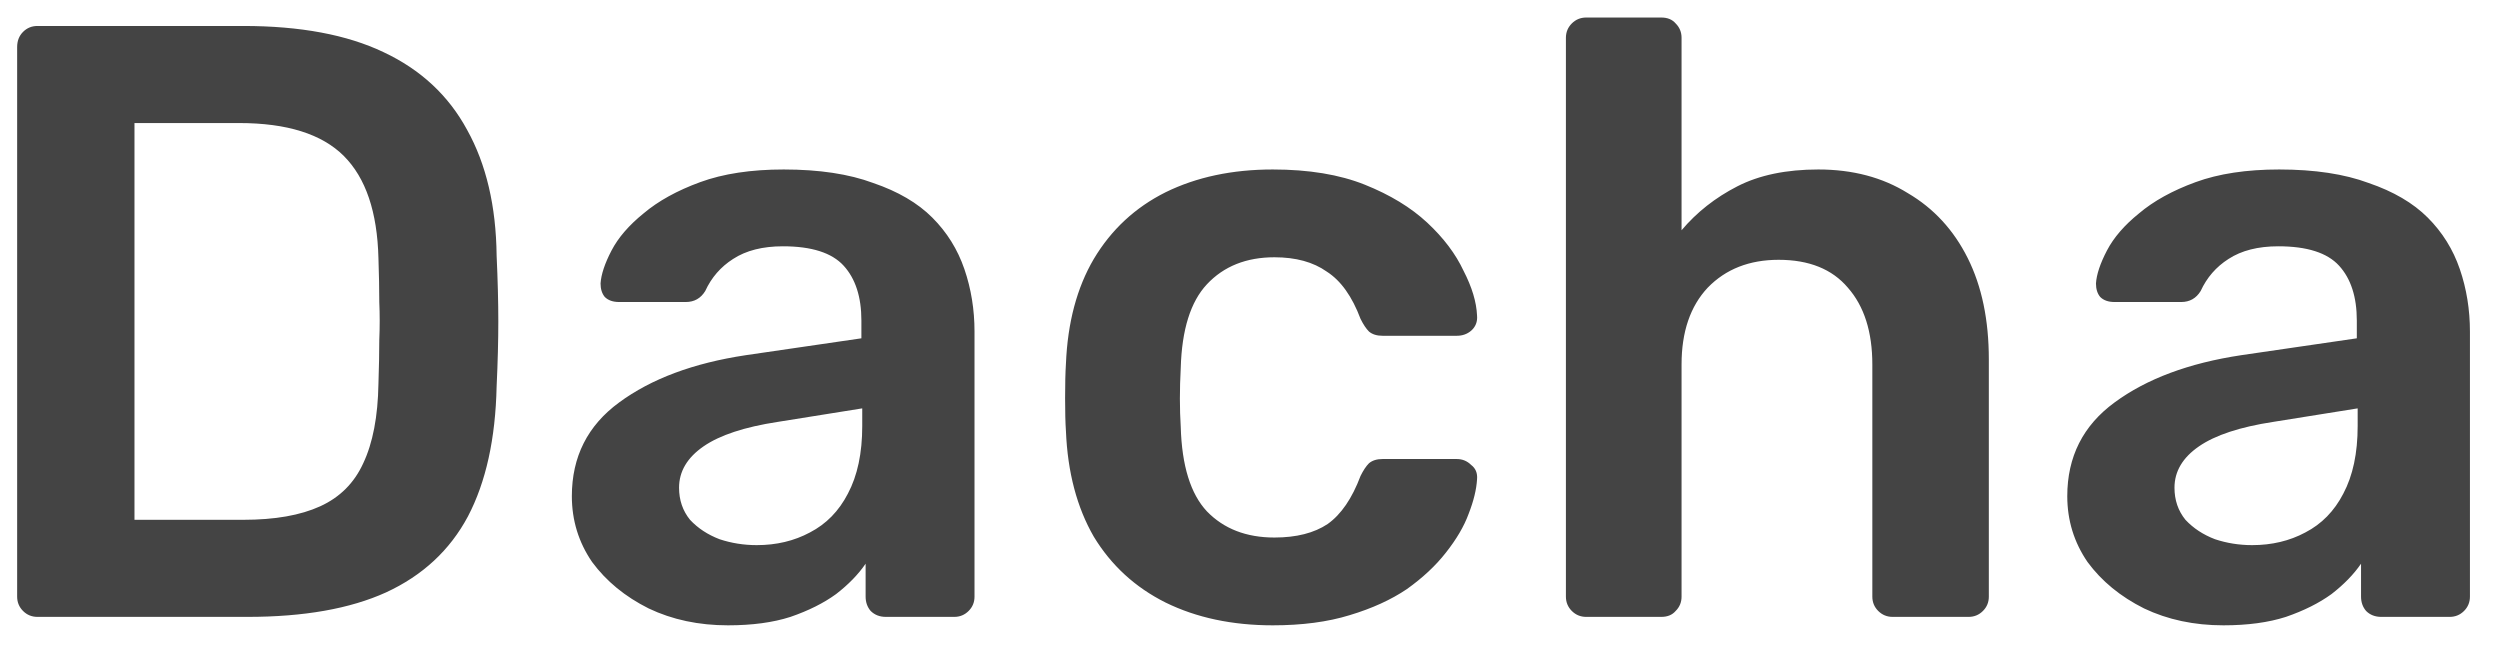 <svg width="77" height="20" viewBox="0 0 77 20" fill="none" xmlns="http://www.w3.org/2000/svg">
<path d="M1.152 19C0.979 19 0.831 18.939 0.71 18.818C0.589 18.697 0.528 18.549 0.528 18.376V1.45C0.528 1.259 0.589 1.103 0.71 0.982C0.831 0.861 0.979 0.8 1.152 0.8H7.496C9.247 0.8 10.685 1.069 11.812 1.606C12.956 2.143 13.814 2.941 14.386 3.998C14.975 5.055 15.279 6.347 15.296 7.872C15.331 8.635 15.348 9.311 15.348 9.9C15.348 10.489 15.331 11.157 15.296 11.902C15.261 13.514 14.967 14.849 14.412 15.906C13.857 16.946 13.017 17.726 11.89 18.246C10.781 18.749 9.359 19 7.626 19H1.152ZM4.142 16.01H7.496C8.467 16.01 9.255 15.871 9.862 15.594C10.469 15.317 10.911 14.875 11.188 14.268C11.483 13.644 11.639 12.829 11.656 11.824C11.673 11.304 11.682 10.853 11.682 10.472C11.699 10.073 11.699 9.683 11.682 9.302C11.682 8.903 11.673 8.453 11.656 7.95C11.621 6.529 11.266 5.48 10.59 4.804C9.914 4.128 8.839 3.79 7.366 3.79H4.142V16.01ZM22.423 19.26C21.522 19.26 20.707 19.087 19.979 18.74C19.251 18.376 18.671 17.899 18.237 17.31C17.821 16.703 17.613 16.027 17.613 15.282C17.613 14.069 18.099 13.107 19.069 12.396C20.057 11.668 21.357 11.183 22.969 10.94L26.531 10.42V9.874C26.531 9.146 26.349 8.583 25.985 8.184C25.621 7.785 24.997 7.586 24.113 7.586C23.489 7.586 22.978 7.716 22.579 7.976C22.198 8.219 21.912 8.548 21.721 8.964C21.583 9.189 21.383 9.302 21.123 9.302H19.069C18.879 9.302 18.731 9.25 18.627 9.146C18.541 9.042 18.497 8.903 18.497 8.73C18.515 8.453 18.627 8.115 18.835 7.716C19.043 7.317 19.373 6.936 19.823 6.572C20.274 6.191 20.855 5.87 21.565 5.61C22.276 5.35 23.134 5.22 24.139 5.22C25.231 5.22 26.15 5.359 26.895 5.636C27.658 5.896 28.265 6.251 28.715 6.702C29.166 7.153 29.495 7.681 29.703 8.288C29.911 8.895 30.015 9.536 30.015 10.212V18.376C30.015 18.549 29.955 18.697 29.833 18.818C29.712 18.939 29.565 19 29.391 19H27.285C27.095 19 26.939 18.939 26.817 18.818C26.713 18.697 26.661 18.549 26.661 18.376V17.362C26.436 17.691 26.133 18.003 25.751 18.298C25.37 18.575 24.902 18.809 24.347 19C23.81 19.173 23.169 19.26 22.423 19.26ZM23.307 16.79C23.914 16.79 24.46 16.66 24.945 16.4C25.448 16.14 25.838 15.741 26.115 15.204C26.41 14.649 26.557 13.956 26.557 13.124V12.578L23.957 12.994C22.935 13.15 22.172 13.401 21.669 13.748C21.167 14.095 20.915 14.519 20.915 15.022C20.915 15.403 21.028 15.733 21.253 16.01C21.496 16.27 21.799 16.469 22.163 16.608C22.527 16.729 22.909 16.79 23.307 16.79ZM39.201 19.26C37.953 19.26 36.852 19.026 35.899 18.558C34.963 18.09 34.226 17.414 33.689 16.53C33.169 15.629 32.883 14.545 32.831 13.28C32.813 13.02 32.805 12.682 32.805 12.266C32.805 11.833 32.813 11.477 32.831 11.2C32.883 9.935 33.169 8.86 33.689 7.976C34.226 7.075 34.963 6.39 35.899 5.922C36.852 5.454 37.953 5.22 39.201 5.22C40.31 5.22 41.255 5.376 42.035 5.688C42.815 6 43.456 6.39 43.959 6.858C44.461 7.326 44.834 7.82 45.077 8.34C45.337 8.843 45.475 9.302 45.493 9.718C45.51 9.909 45.449 10.065 45.311 10.186C45.189 10.29 45.042 10.342 44.869 10.342H42.581C42.407 10.342 42.269 10.299 42.165 10.212C42.078 10.125 41.991 9.995 41.905 9.822C41.645 9.129 41.298 8.643 40.865 8.366C40.449 8.071 39.911 7.924 39.253 7.924C38.386 7.924 37.693 8.201 37.173 8.756C36.67 9.293 36.401 10.151 36.367 11.33C36.332 11.989 36.332 12.595 36.367 13.15C36.401 14.346 36.67 15.213 37.173 15.75C37.693 16.287 38.386 16.556 39.253 16.556C39.929 16.556 40.475 16.417 40.891 16.14C41.307 15.845 41.645 15.351 41.905 14.658C41.991 14.485 42.078 14.355 42.165 14.268C42.269 14.181 42.407 14.138 42.581 14.138H44.869C45.042 14.138 45.189 14.199 45.311 14.32C45.449 14.424 45.51 14.571 45.493 14.762C45.475 15.074 45.389 15.429 45.233 15.828C45.094 16.209 44.86 16.608 44.531 17.024C44.219 17.423 43.82 17.795 43.335 18.142C42.849 18.471 42.26 18.74 41.567 18.948C40.891 19.156 40.102 19.26 39.201 19.26ZM48.854 19C48.681 19 48.534 18.939 48.412 18.818C48.291 18.697 48.23 18.549 48.23 18.376V1.164C48.23 0.991 48.291 0.843 48.412 0.722C48.534 0.601 48.681 0.54 48.854 0.54H51.168C51.359 0.54 51.506 0.601 51.61 0.722C51.732 0.843 51.792 0.991 51.792 1.164V7.092C52.26 6.537 52.832 6.087 53.508 5.74C54.184 5.393 55.016 5.22 56.004 5.22C57.062 5.22 57.98 5.463 58.76 5.948C59.558 6.416 60.173 7.083 60.606 7.95C61.04 8.817 61.256 9.857 61.256 11.07V18.376C61.256 18.549 61.196 18.697 61.074 18.818C60.953 18.939 60.806 19 60.632 19H58.292C58.119 19 57.972 18.939 57.85 18.818C57.729 18.697 57.668 18.549 57.668 18.376V11.226C57.668 10.221 57.417 9.432 56.914 8.86C56.429 8.288 55.718 8.002 54.782 8.002C53.881 8.002 53.153 8.288 52.598 8.86C52.061 9.432 51.792 10.221 51.792 11.226V18.376C51.792 18.549 51.732 18.697 51.61 18.818C51.506 18.939 51.359 19 51.168 19H48.854ZM68.482 19.26C67.581 19.26 66.766 19.087 66.038 18.74C65.31 18.376 64.729 17.899 64.296 17.31C63.88 16.703 63.672 16.027 63.672 15.282C63.672 14.069 64.157 13.107 65.128 12.396C66.116 11.668 67.416 11.183 69.028 10.94L72.59 10.42V9.874C72.59 9.146 72.408 8.583 72.044 8.184C71.68 7.785 71.056 7.586 70.172 7.586C69.548 7.586 69.037 7.716 68.638 7.976C68.257 8.219 67.971 8.548 67.78 8.964C67.641 9.189 67.442 9.302 67.182 9.302H65.128C64.937 9.302 64.79 9.25 64.686 9.146C64.599 9.042 64.556 8.903 64.556 8.73C64.573 8.453 64.686 8.115 64.894 7.716C65.102 7.317 65.431 6.936 65.882 6.572C66.332 6.191 66.913 5.87 67.624 5.61C68.335 5.35 69.192 5.22 70.198 5.22C71.29 5.22 72.209 5.359 72.954 5.636C73.716 5.896 74.323 6.251 74.774 6.702C75.225 7.153 75.554 7.681 75.762 8.288C75.97 8.895 76.074 9.536 76.074 10.212V18.376C76.074 18.549 76.013 18.697 75.892 18.818C75.77 18.939 75.623 19 75.45 19H73.344C73.153 19 72.997 18.939 72.876 18.818C72.772 18.697 72.72 18.549 72.72 18.376V17.362C72.495 17.691 72.191 18.003 71.81 18.298C71.428 18.575 70.96 18.809 70.406 19C69.868 19.173 69.227 19.26 68.482 19.26ZM69.366 16.79C69.972 16.79 70.519 16.66 71.004 16.4C71.507 16.14 71.897 15.741 72.174 15.204C72.469 14.649 72.616 13.956 72.616 13.124V12.578L70.016 12.994C68.993 13.15 68.231 13.401 67.728 13.748C67.225 14.095 66.974 14.519 66.974 15.022C66.974 15.403 67.087 15.733 67.312 16.01C67.555 16.27 67.858 16.469 68.222 16.608C68.586 16.729 68.967 16.79 69.366 16.79Z" fill="#444444"/>
</svg>
